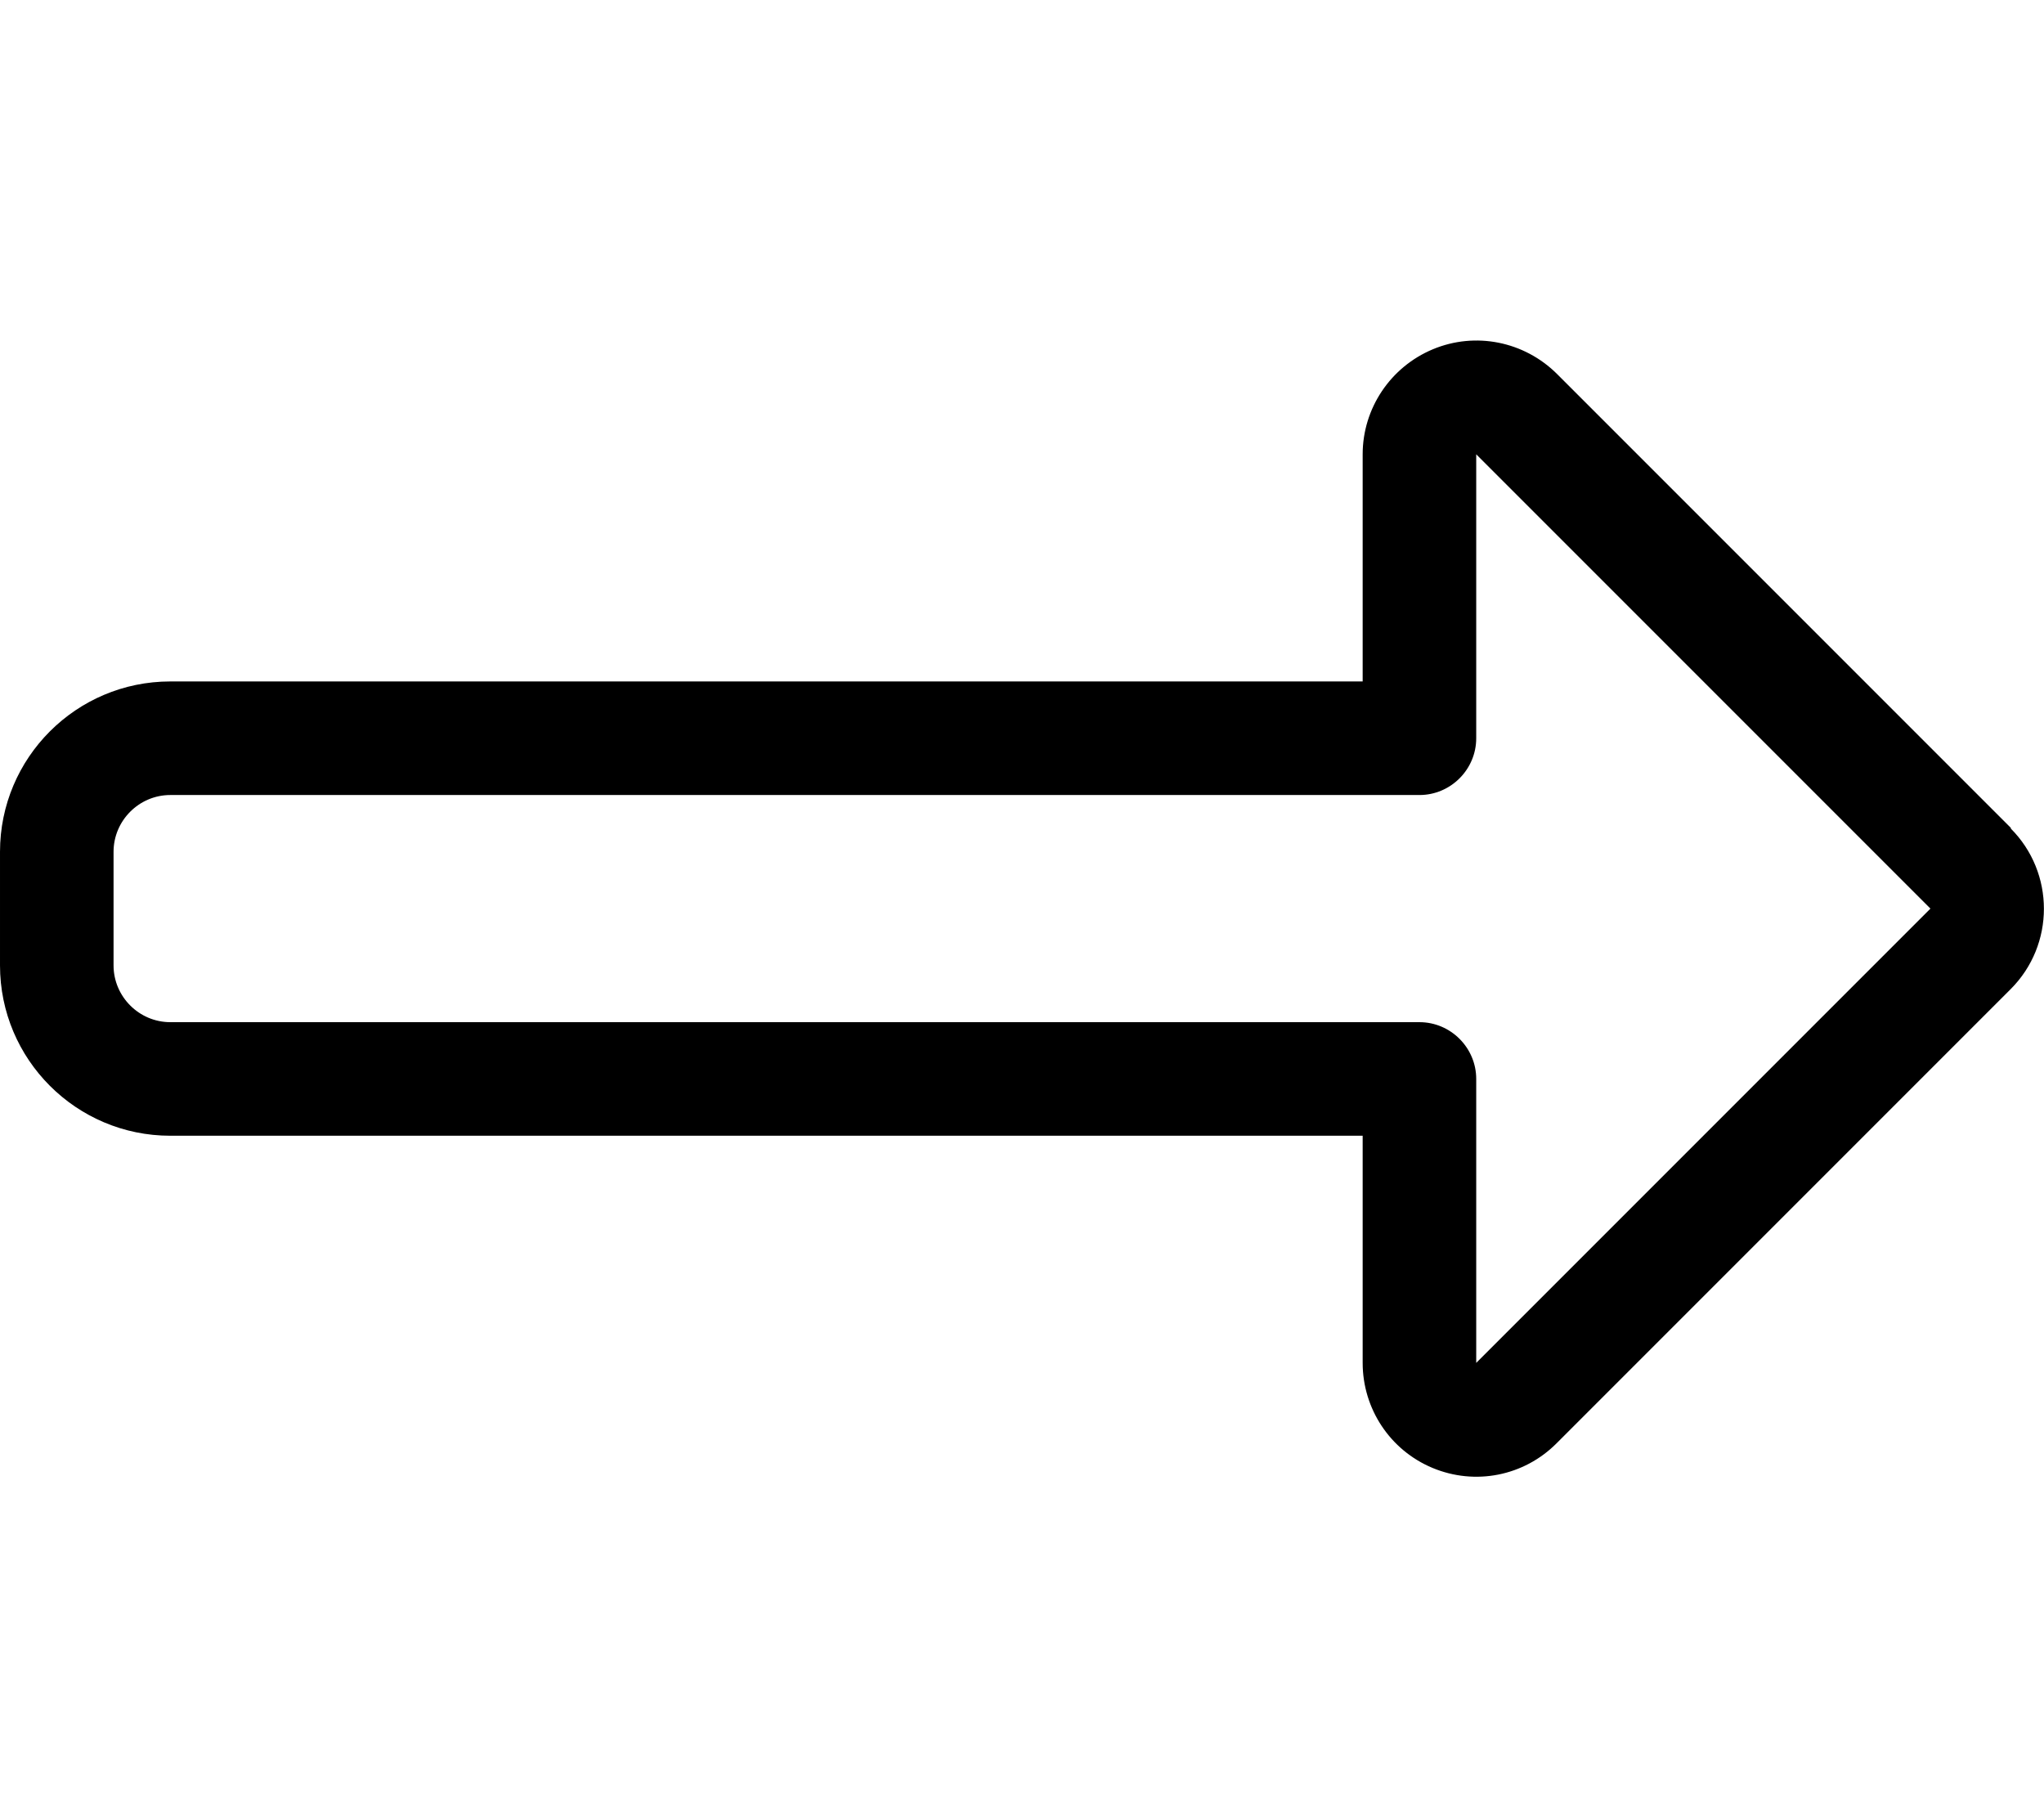 <svg xmlns="http://www.w3.org/2000/svg" viewBox="0 0 576 512"><!--! Font Awesome Pro 7.0.1 by @fontawesome - https://fontawesome.com License - https://fontawesome.com/license (Commercial License) Copyright 2025 Fonticons, Inc. --><path fill="currentColor" d="M566.6 233.4c12.5 12.5 12.5 32.8 0 45.3l-128 128c-9.2 9.2-22.9 11.9-34.9 6.9S384 396.9 384 384l0-64-336 0c-26.5 0-48-21.5-48-48l0-32c0-26.5 21.5-48 48-48l336 0 0-64c0-12.9 7.8-24.6 19.8-29.6s25.7-2.2 34.9 6.9l128 128zM416 384l128-128-128-128 0 80c0 8.8-7.2 16-16 16L48 224c-8.8 0-16 7.2-16 16l0 32c0 8.8 7.2 16 16 16l352 0c8.8 0 16 7.2 16 16l0 80z"/></svg>